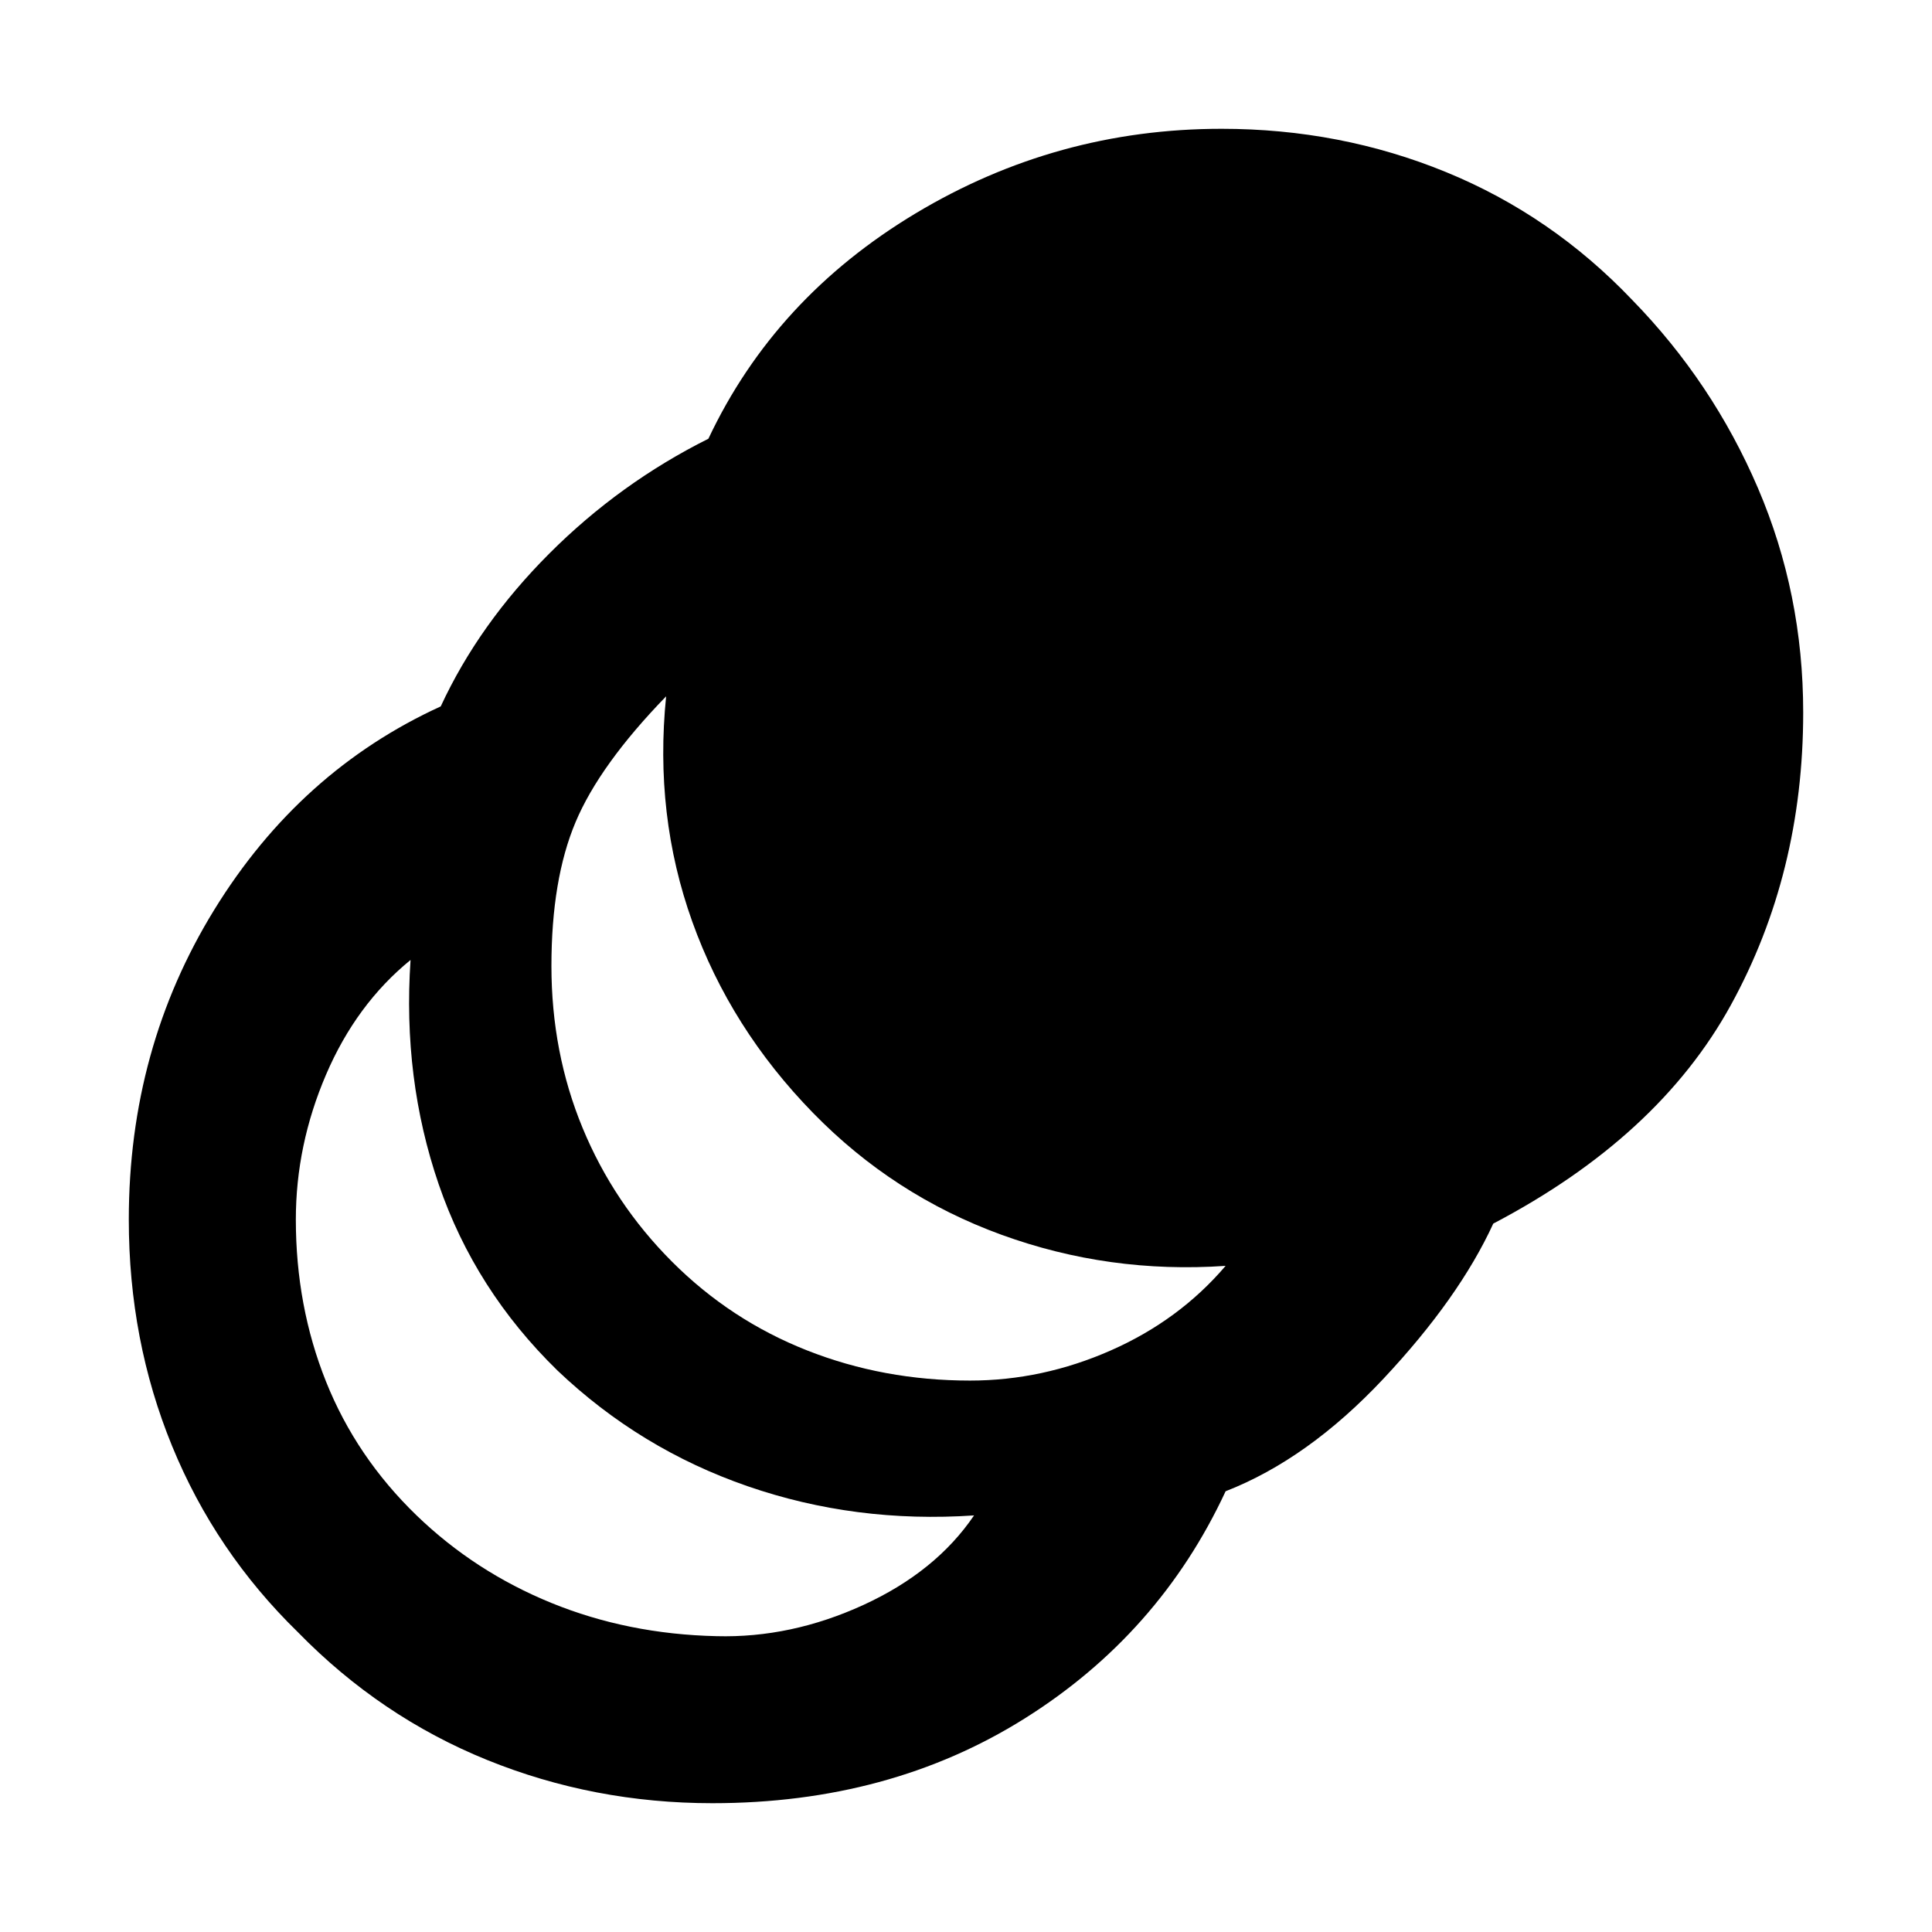 <svg xmlns="http://www.w3.org/2000/svg" width="48" height="48" viewBox="0 -960 960 960"><path d="M354-64q-59 0-112-21.5T148-149q-41-40-62.5-92.5T64-354q0-85 42.5-154T219-609q19-41 54-76t79-57q33-70 103-112t152-42q59 0 111.5 21.5T811-811q40 41 62.5 93.5T896-606q0 80-36 145.5T742-352q-17 37-54.5 77T609-219q-33 71-100 113T354-64Zm2-83q37 1 73-15.5t55-44.5q-59 4-112.5-14.5T277-279q-41-40-59-92.5T204-483q-27 22-42 57t-15 72q0 43 15 80.5t45 66.5q29 28 67 43.5t82 16.5Zm126-127q36 0 70-15t57-42q-58 4-111.5-15.5T404-407q-41-42-60-95t-13-112q-33 34-45 62.5T274-480q0 43 15.5 80.5T334-333q29 29 67 44t81 15Z"/></svg>